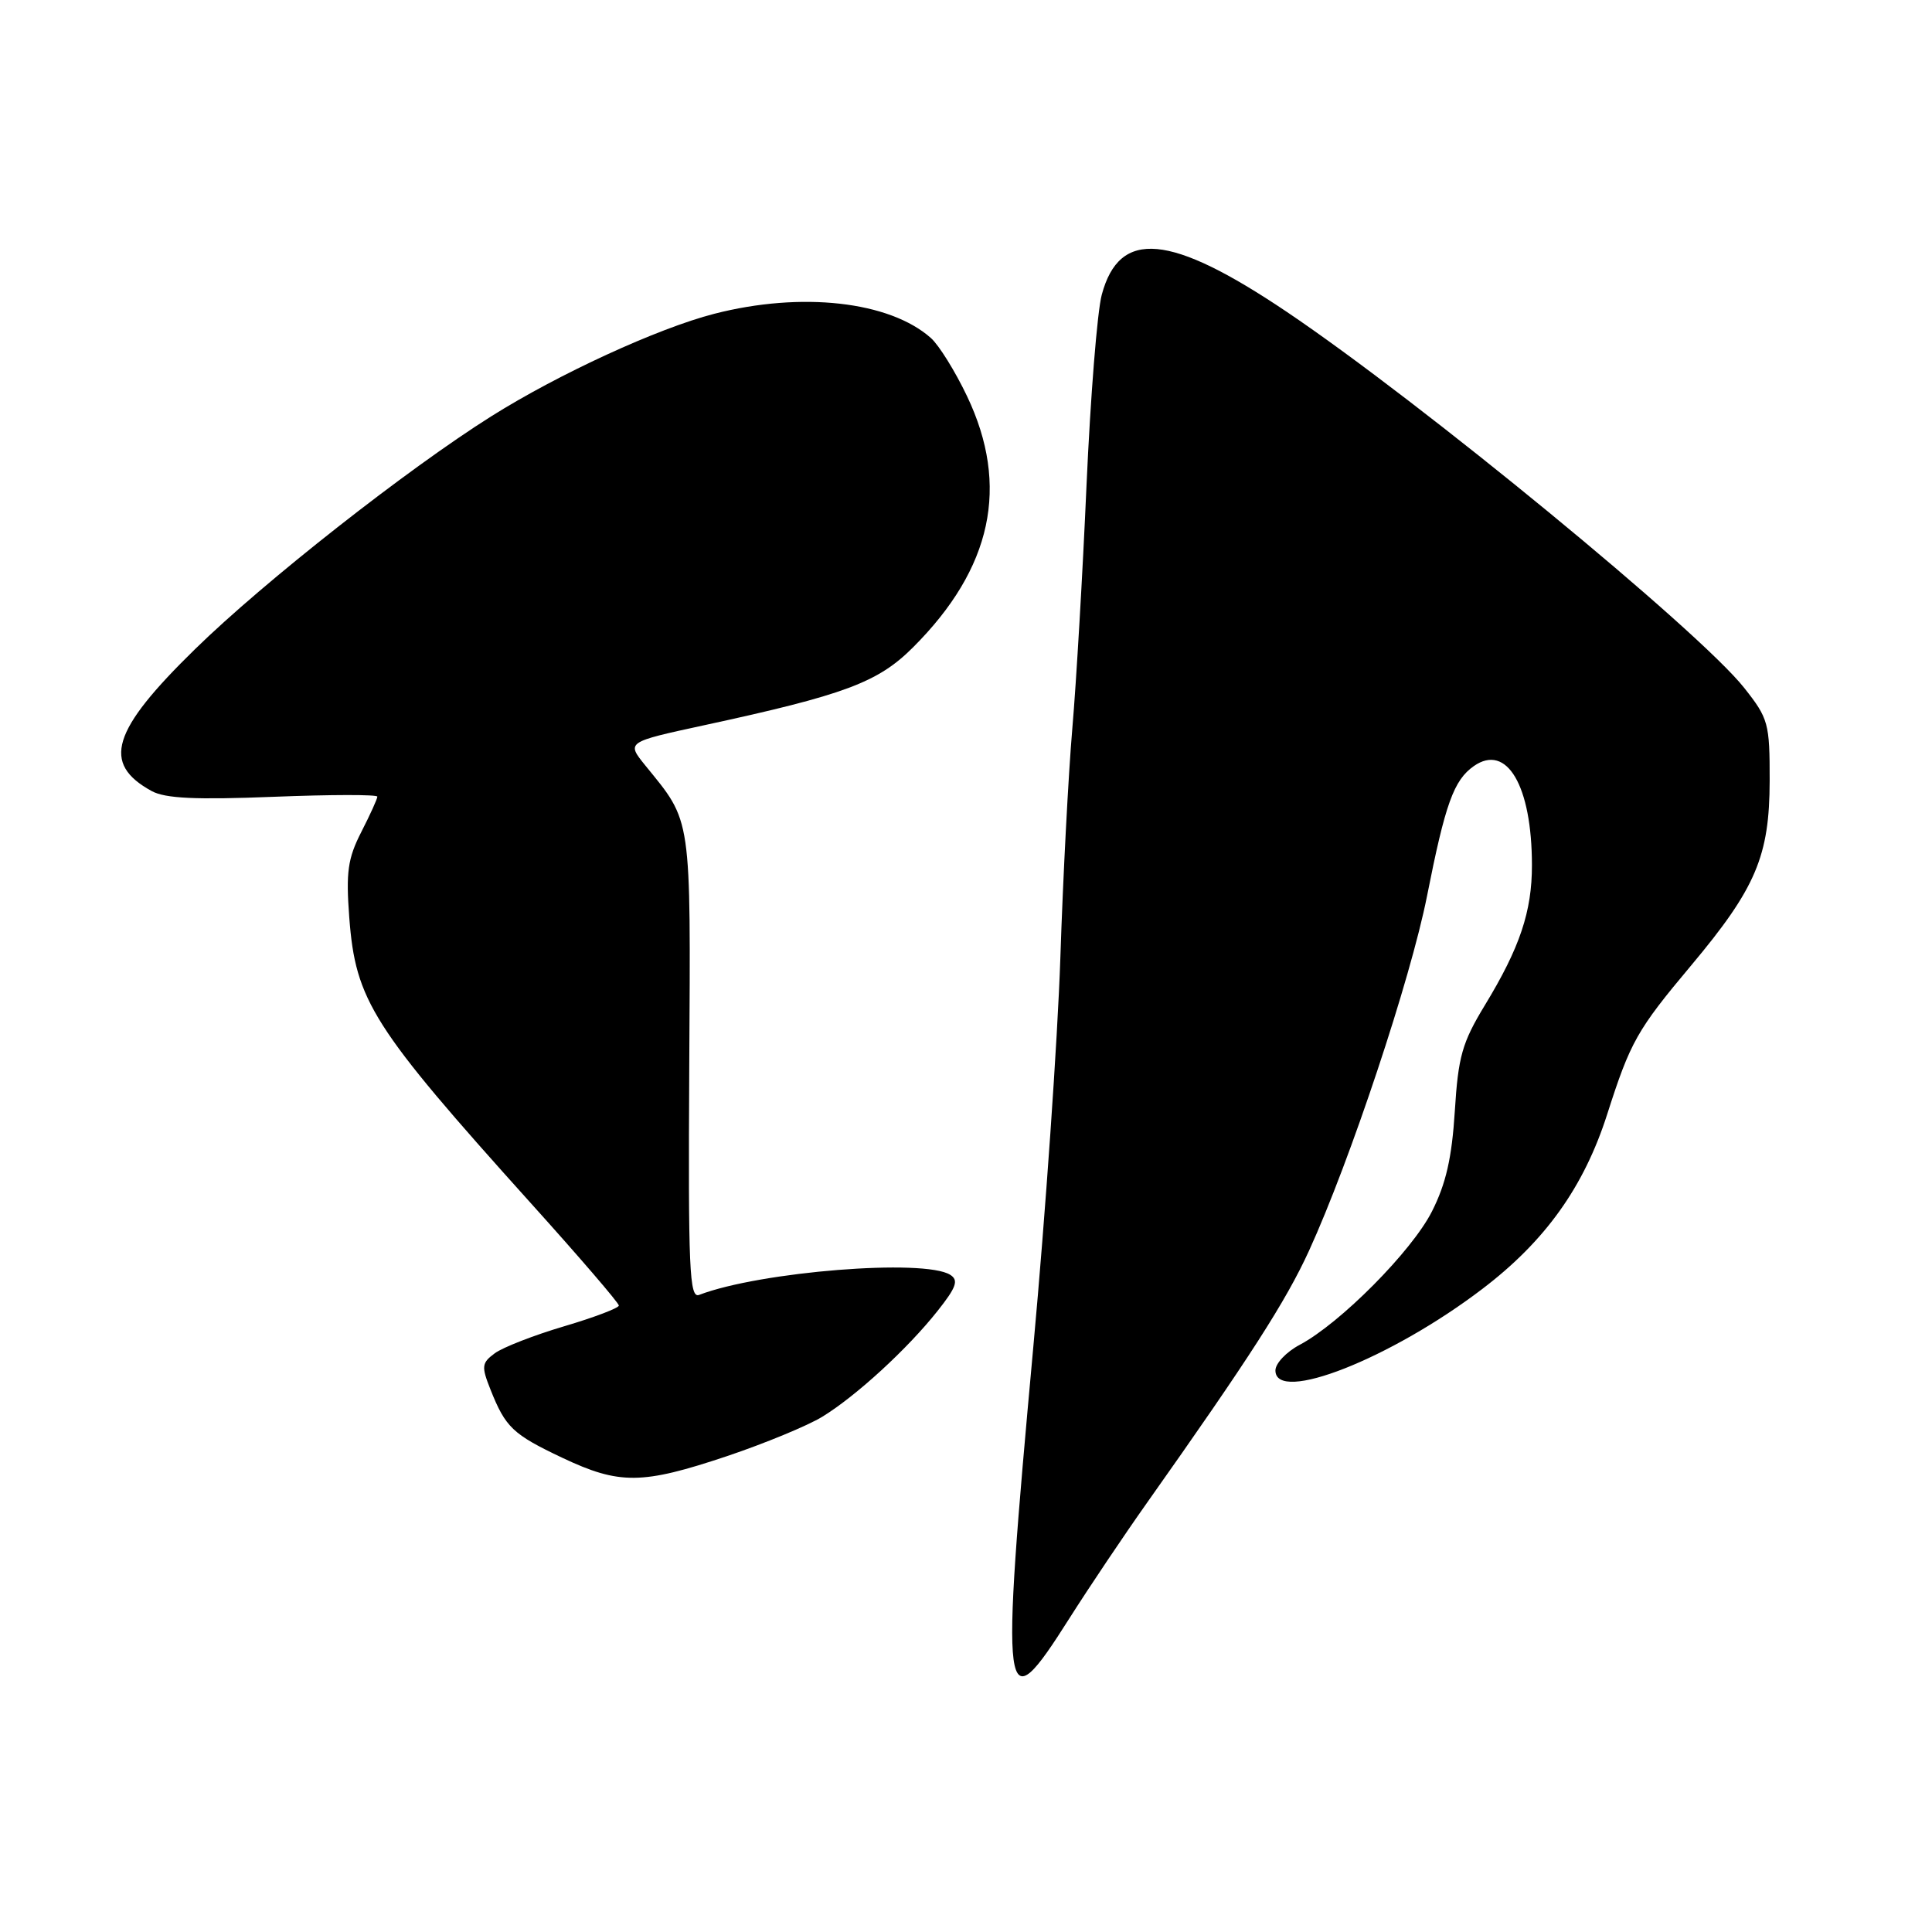 <?xml version="1.0" encoding="UTF-8" standalone="no"?>
<!DOCTYPE svg PUBLIC "-//W3C//DTD SVG 1.1//EN" "http://www.w3.org/Graphics/SVG/1.1/DTD/svg11.dtd" >
<svg xmlns="http://www.w3.org/2000/svg" xmlns:xlink="http://www.w3.org/1999/xlink" version="1.1" viewBox="0 0 256 256">
 <g >
 <path fill="currentColor"
d=" M 141.70 214.44 C 144.34 210.28 148.95 203.42 151.94 199.19 C 165.59 179.89 170.39 172.42 173.46 165.71 C 178.89 153.84 186.91 129.72 189.08 118.77 C 191.51 106.48 192.63 103.38 195.29 101.51 C 199.66 98.45 202.98 104.11 202.99 114.62 C 203.00 120.77 201.39 125.57 196.75 133.20 C 193.74 138.16 193.22 139.99 192.77 147.24 C 192.38 153.42 191.60 156.86 189.73 160.54 C 187.07 165.79 177.58 175.35 172.21 178.20 C 170.44 179.14 169.00 180.66 169.00 181.59 C 169.00 186.05 184.30 180.03 196.43 170.78 C 204.76 164.44 209.88 157.27 212.96 147.65 C 216.04 138.03 216.90 136.49 224.10 127.91 C 232.66 117.69 234.47 113.44 234.49 103.46 C 234.50 95.82 234.33 95.21 231.11 91.14 C 225.12 83.57 188.29 53.30 170.50 41.32 C 155.05 30.92 148.34 30.30 145.99 39.05 C 145.39 41.26 144.49 52.61 143.97 64.28 C 143.46 75.95 142.61 90.45 142.09 96.50 C 141.57 102.55 140.85 116.28 140.50 127.00 C 140.14 137.72 138.53 160.88 136.92 178.46 C 132.51 226.74 132.75 228.56 141.70 214.44 Z  M 96.32 192.95 C 101.34 191.26 107.03 188.91 108.97 187.72 C 113.48 184.95 120.25 178.73 124.22 173.72 C 126.73 170.56 127.05 169.64 125.91 168.92 C 122.47 166.75 100.71 168.49 92.64 171.58 C 91.35 172.08 91.18 168.20 91.33 141.33 C 91.52 107.72 91.71 109.06 85.50 101.42 C 83.00 98.33 83.00 98.33 93.25 96.11 C 111.94 92.07 116.33 90.43 120.98 85.78 C 131.47 75.30 133.81 64.40 128.14 52.50 C 126.57 49.20 124.41 45.73 123.35 44.79 C 117.86 39.91 106.19 38.61 94.64 41.58 C 87.17 43.50 74.02 49.55 65.10 55.16 C 53.95 62.18 35.00 77.06 25.86 86.00 C 14.77 96.83 13.44 101.17 20.10 104.82 C 21.90 105.80 25.91 105.99 36.25 105.58 C 43.81 105.28 50.00 105.27 50.00 105.56 C 50.00 105.85 49.04 107.96 47.87 110.25 C 46.08 113.76 45.83 115.56 46.28 121.58 C 47.12 132.62 49.30 136.05 70.35 159.44 C 76.76 166.55 82.00 172.65 82.00 172.99 C 82.00 173.32 78.74 174.56 74.75 175.74 C 70.76 176.92 66.63 178.53 65.57 179.31 C 63.82 180.60 63.77 181.05 64.99 184.12 C 66.99 189.15 67.94 190.05 74.50 193.16 C 82.09 196.75 85.06 196.72 96.32 192.95 Z "/>
</g>
</svg>